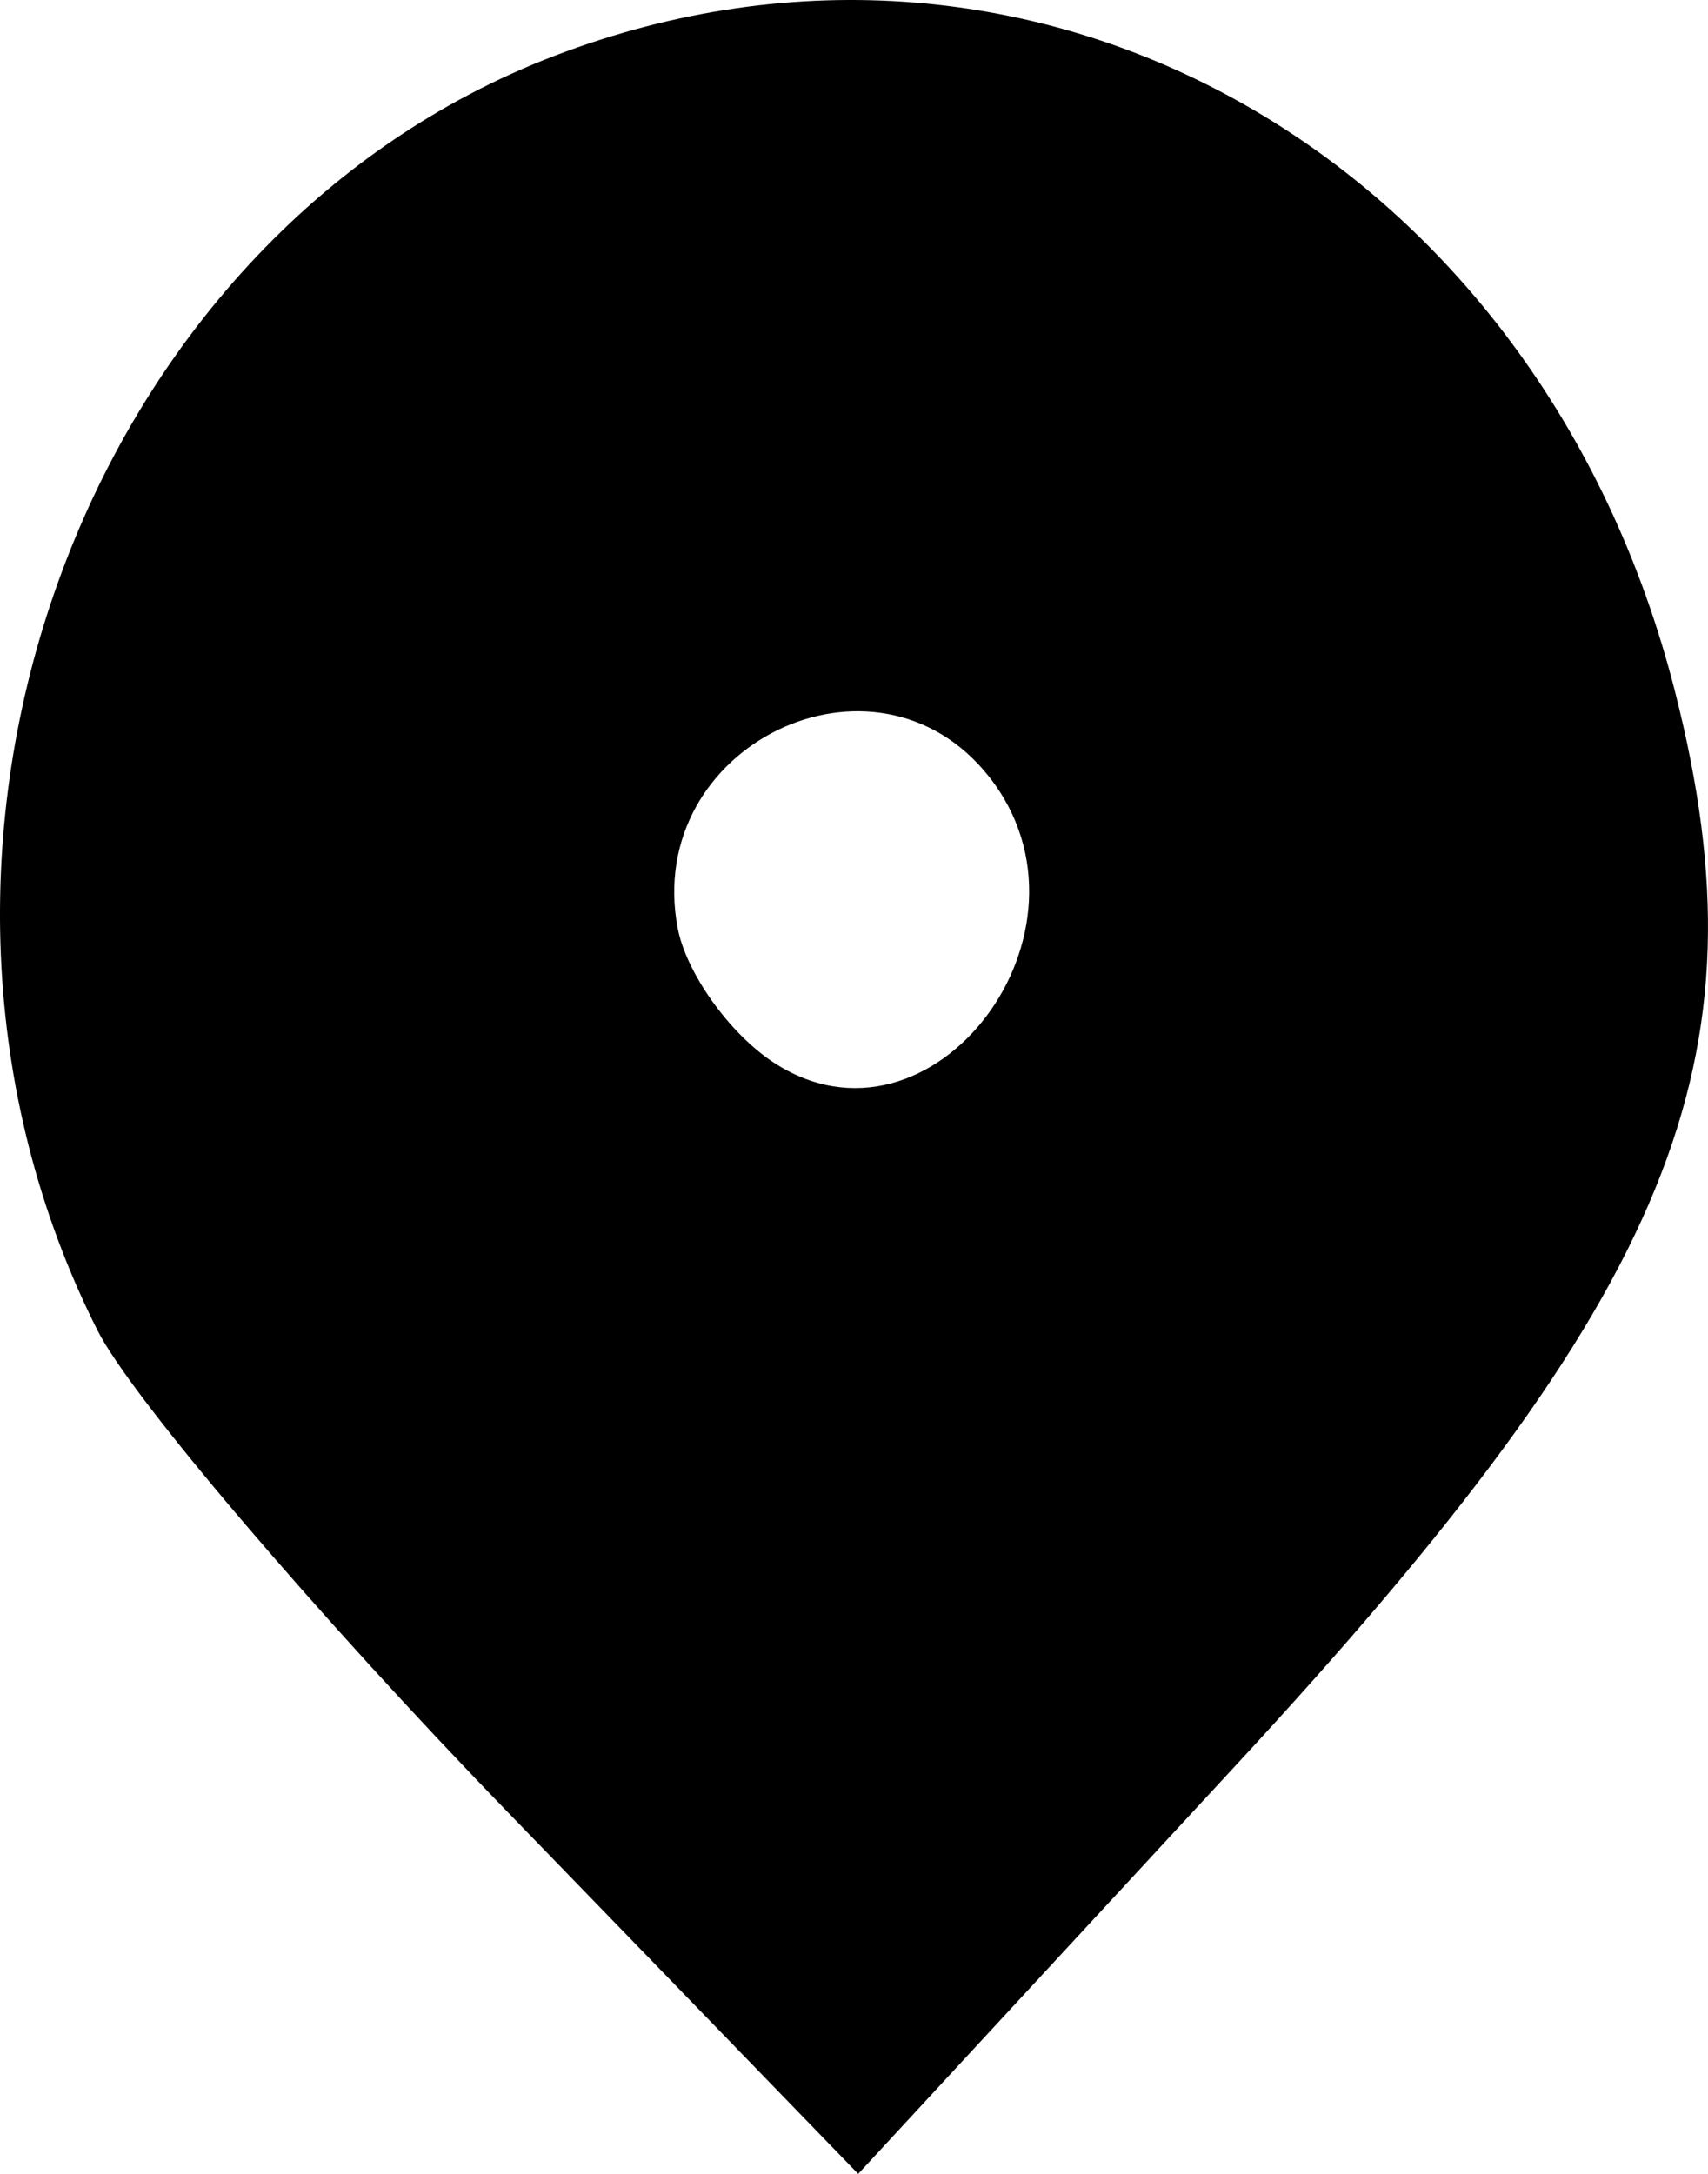 <svg width="22" height="28" viewBox="0 0 22 28" fill="none" xmlns="http://www.w3.org/2000/svg">
<path fill-rule="evenodd" clip-rule="evenodd" d="M7.153 0.715C1.021 3.053 -1.834 11.005 1.256 17.136C1.692 17.999 4.075 20.797 6.552 23.353L11.054 28L15.937 22.717C21.567 16.627 22.78 13.659 21.578 8.919C19.835 2.04 13.349 -1.648 7.153 0.715ZM12.738 10.002C14.307 11.985 12.003 15.032 9.957 13.68C9.39 13.305 8.836 12.526 8.728 11.95C8.288 9.602 11.275 8.152 12.738 10.002Z" fill="black"/>
</svg>
